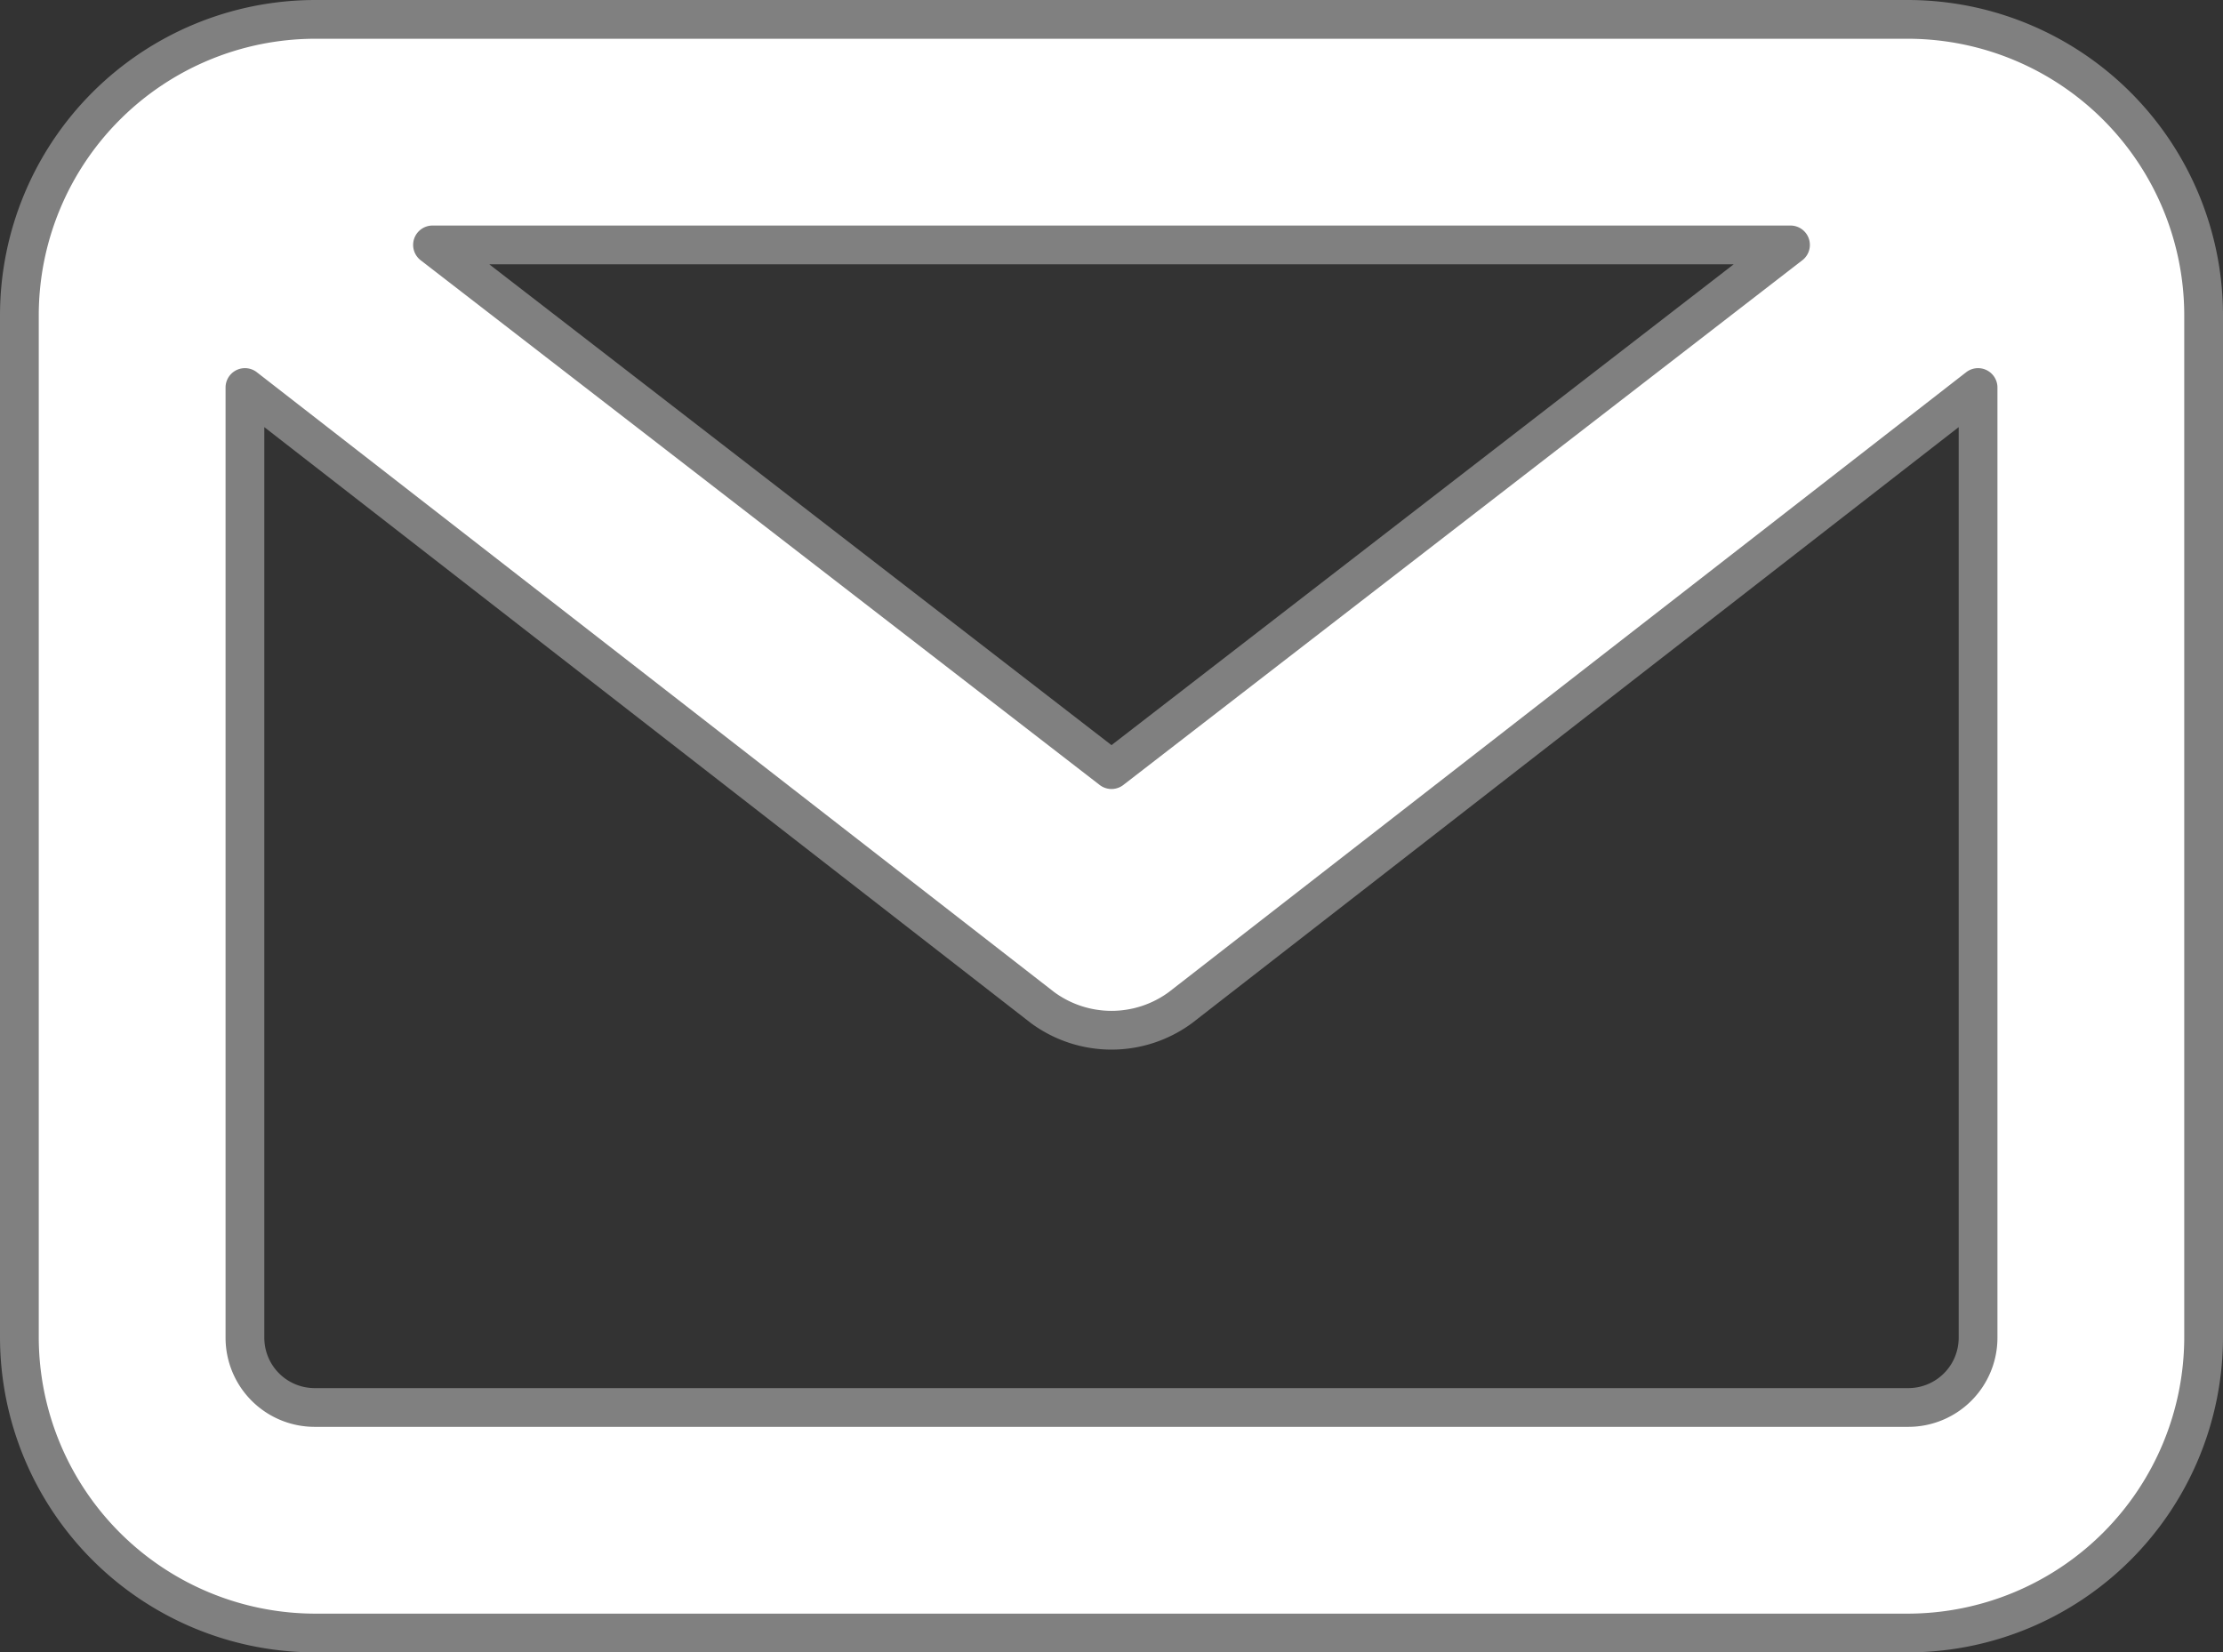 <svg xmlns="http://www.w3.org/2000/svg" viewBox="0 0 28.68 21.32"><rect x="0" y="0" width="28.68" height="21.32" fill="#333333" stroke="none"/><defs><style>.cls-1{fill:#fff;stroke:gray;stroke-linecap:round;stroke-linejoin:round;stroke-width:0.5px;}</style></defs><g id="Capa_2" data-name="Capa 2"><g id="Capa_1-2" data-name="Capa 1"><path class="cls-1" d="M24.62.25H4.06A3.82,3.82,0,0,0,.25,4.06v13.2a3.82,3.82,0,0,0,3.81,3.81H24.62a3.82,3.82,0,0,0,3.81-3.81V4.06A3.82,3.82,0,0,0,24.62.25ZM3.16,5l10.29,8a1.5,1.5,0,0,0,1.78,0L25.52,5V17.26a.9.9,0,0,1-.9.9H4.06a.9.9,0,0,1-.9-.9ZM5.58,3.16H23.1L14.34,9.93Z"/></g></g></svg>